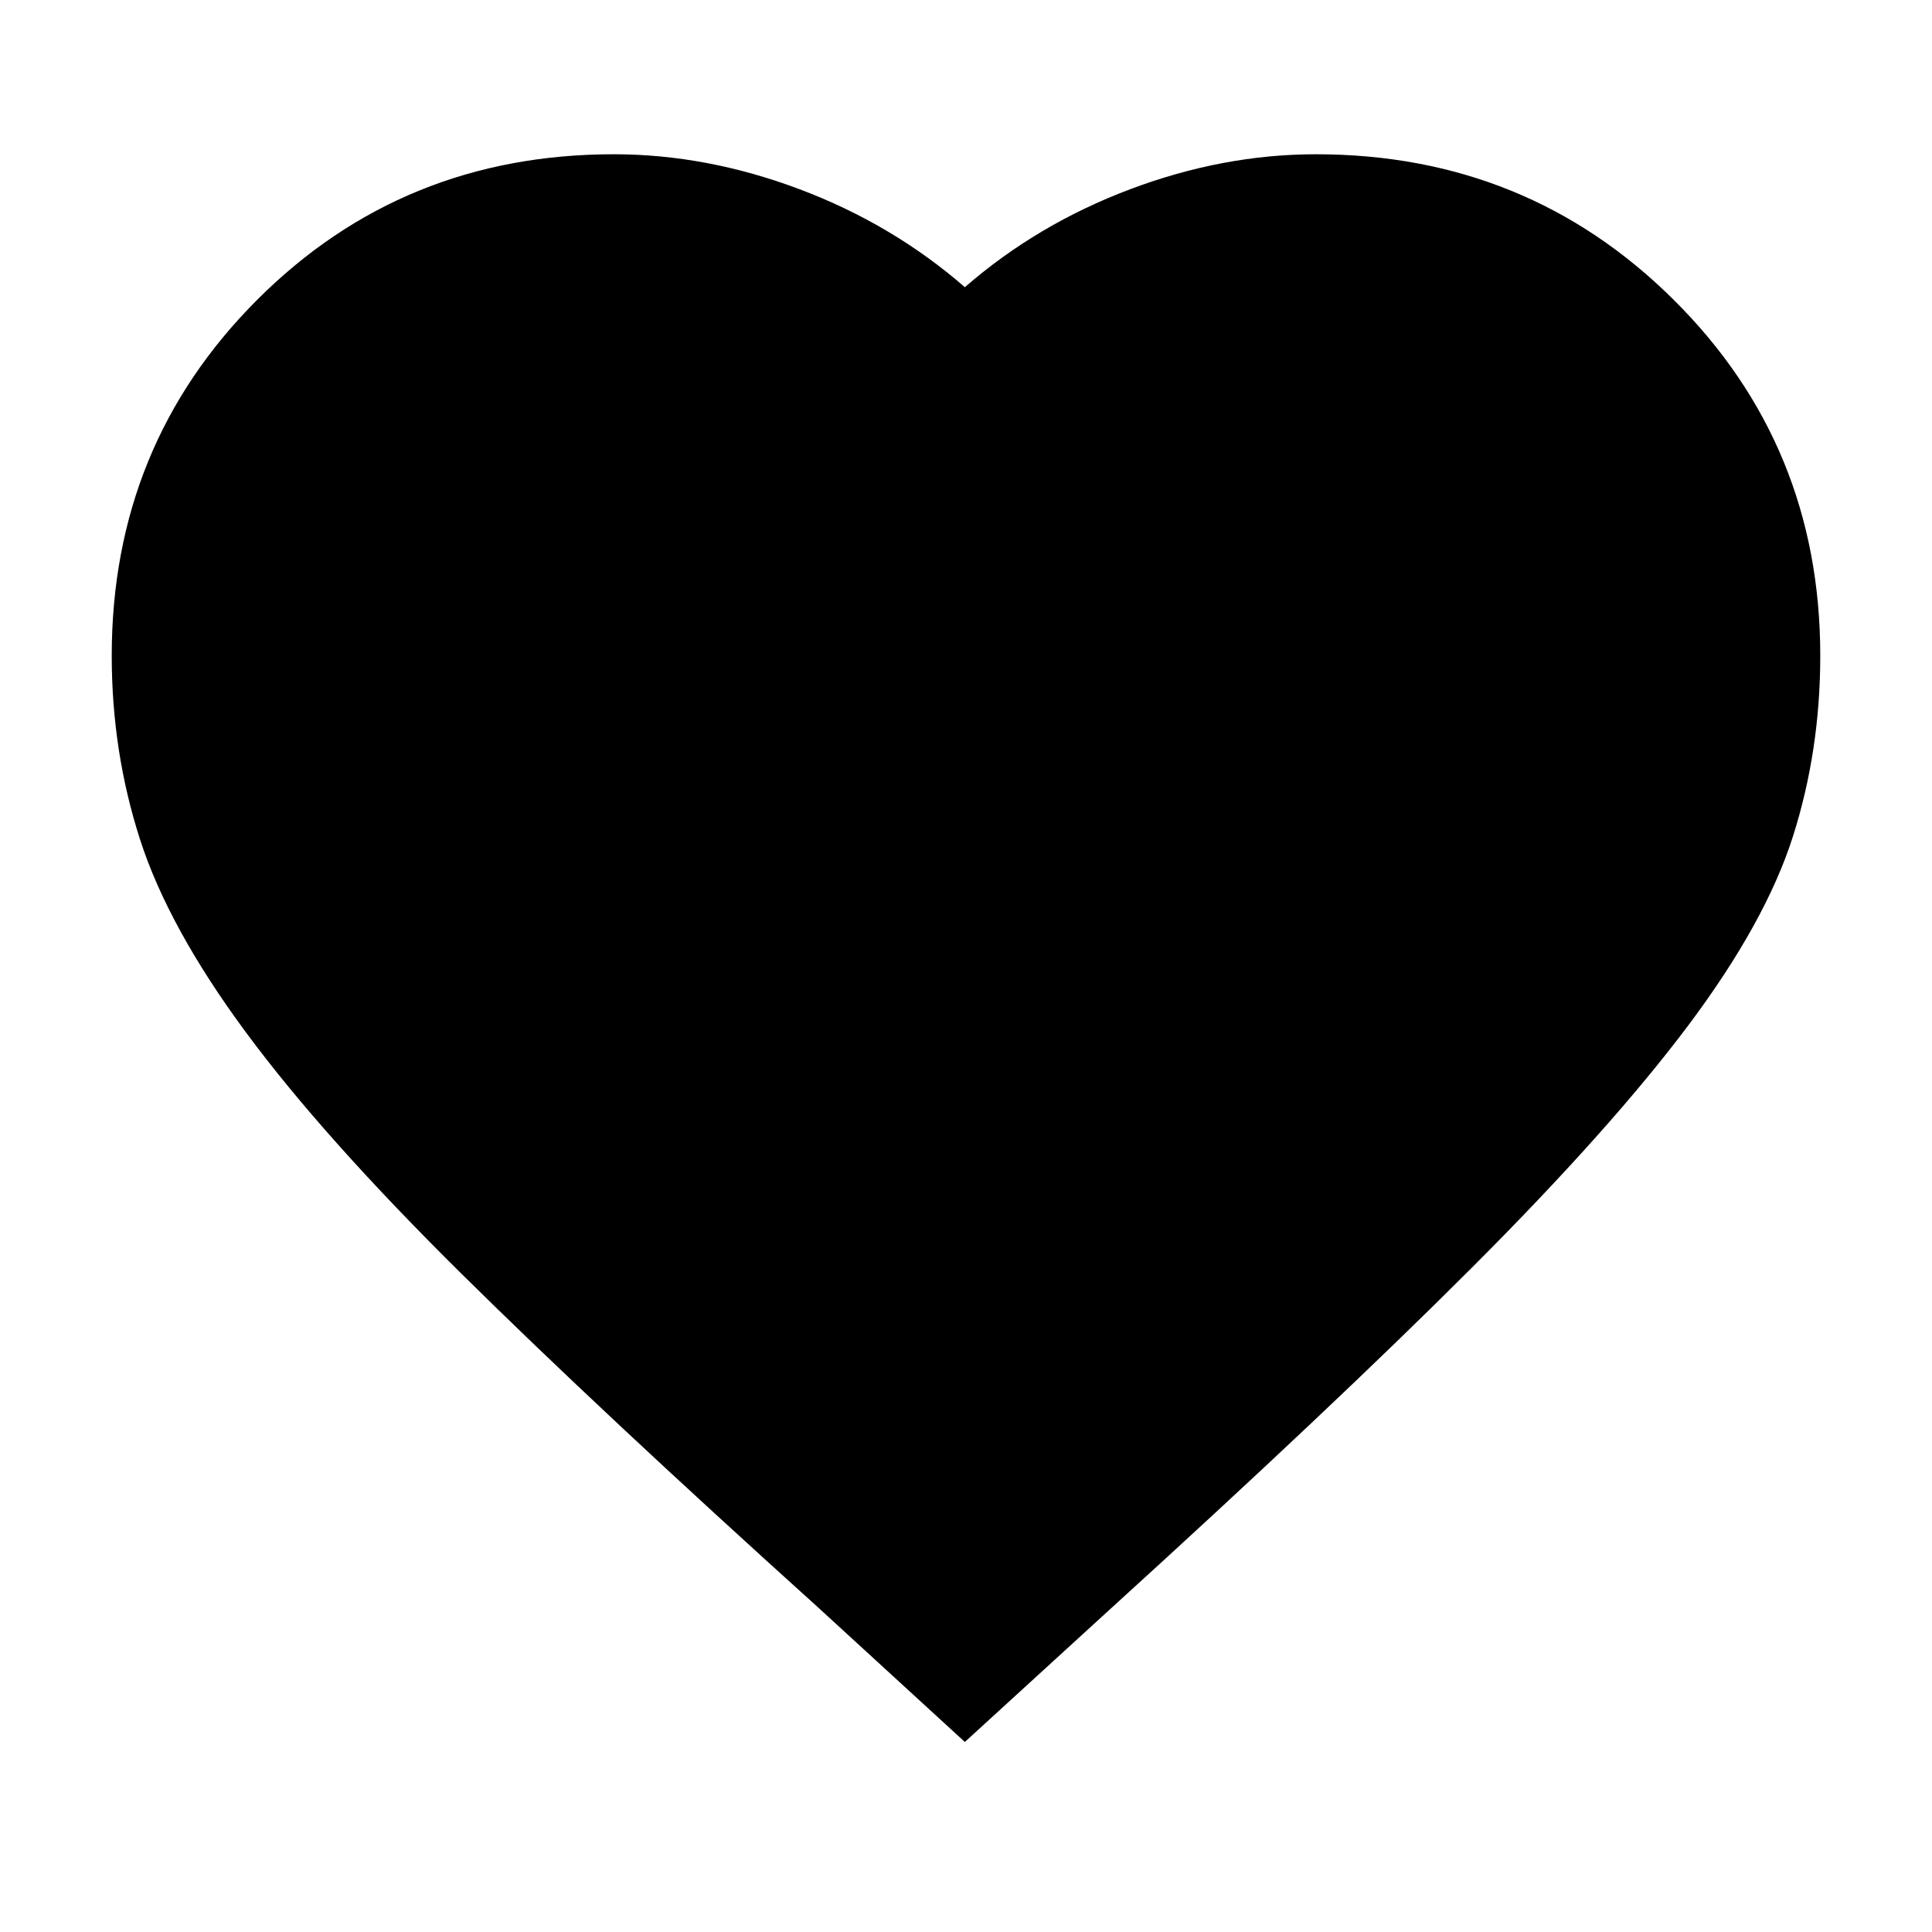 <svg xmlns="http://www.w3.org/2000/svg" height="20" viewBox="0 -960 960 960" width="20"><path d="m479.43-94.43-73.34-67.22q-107.87-97.31-176.66-165.31-68.78-68-107.28-120.13-38.5-52.13-52.56-95.76-14.07-43.63-14.07-91.32 0-104.53 72.26-176.85 72.26-72.33 177.22-72.33 46.13 0 92.28 17.37t82.15 48.68q36-31.31 82.16-48.68 46.15-17.37 92.28-17.37 104.96 0 177.78 72.33 72.83 72.32 72.83 176.85 0 47.13-13.57 89.76-13.56 42.63-52.06 93.98-38.5 51.34-107.78 120.63-69.29 69.28-180.29 170.15l-71.35 65.22Z"/></svg>